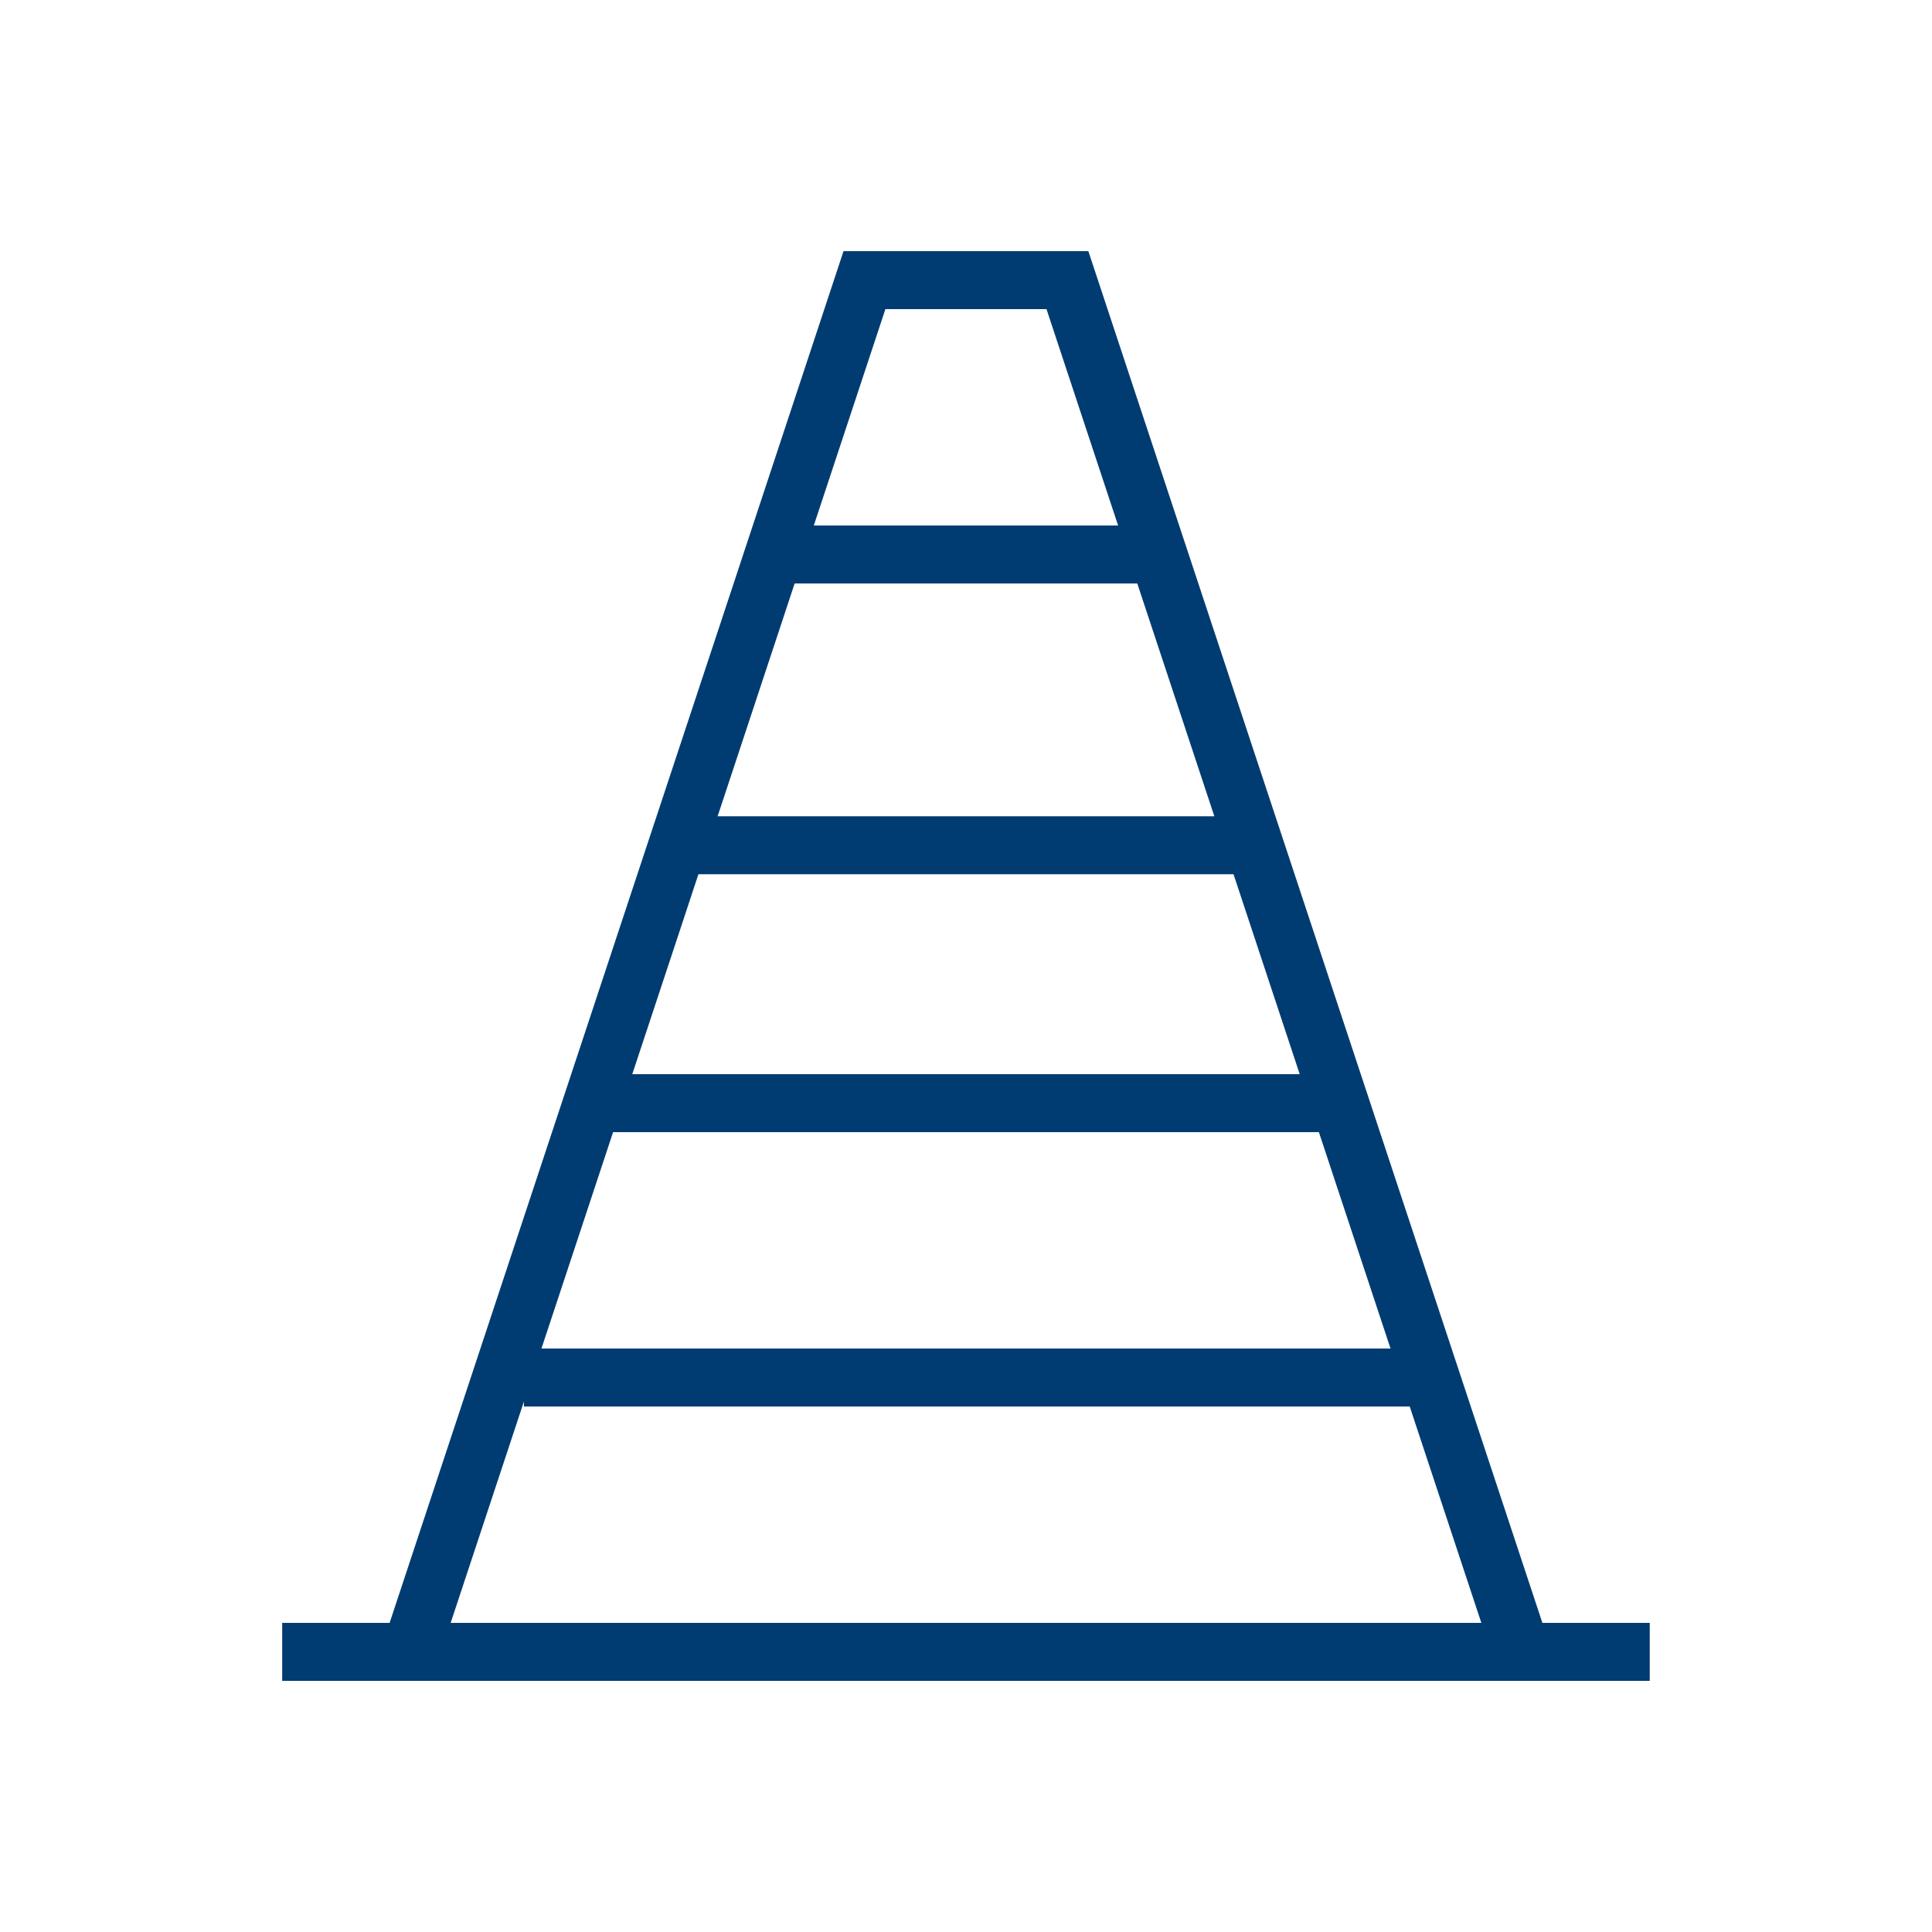<svg xmlns="http://www.w3.org/2000/svg" xmlns:xlink="http://www.w3.org/1999/xlink" version="1.1" x="0px" y="0px" viewBox="0 0 100 100" enable-background="new 0 0 100 100" xml:space="preserve" fill="#003c71"><path d="M79.834,84L56.333,13H43.66l-0.34,1.029c-3.822,11.566-7.653,23.142-11.481,34.701L20.166,84h-5.56v3h4.566h61.653h4.566v-3  H79.834z M71.973,69.8H28.026l3.707-11.2h36.532L71.973,69.8z M62.854,42.25H37.144c1.329-4.017,2.657-8.033,3.987-12.051h17.734  L62.854,42.25z M45.828,16h8.338l3.707,11.199h-15.75C43.357,23.466,44.595,19.733,45.828,16z M36.15,45.25h27.697l3.426,10.35  H32.726l1.962-5.926C35.175,48.2,35.663,46.724,36.15,45.25z M23.326,84l3.791-11.455V72.8h45.85L76.674,84H23.326z"/></svg>